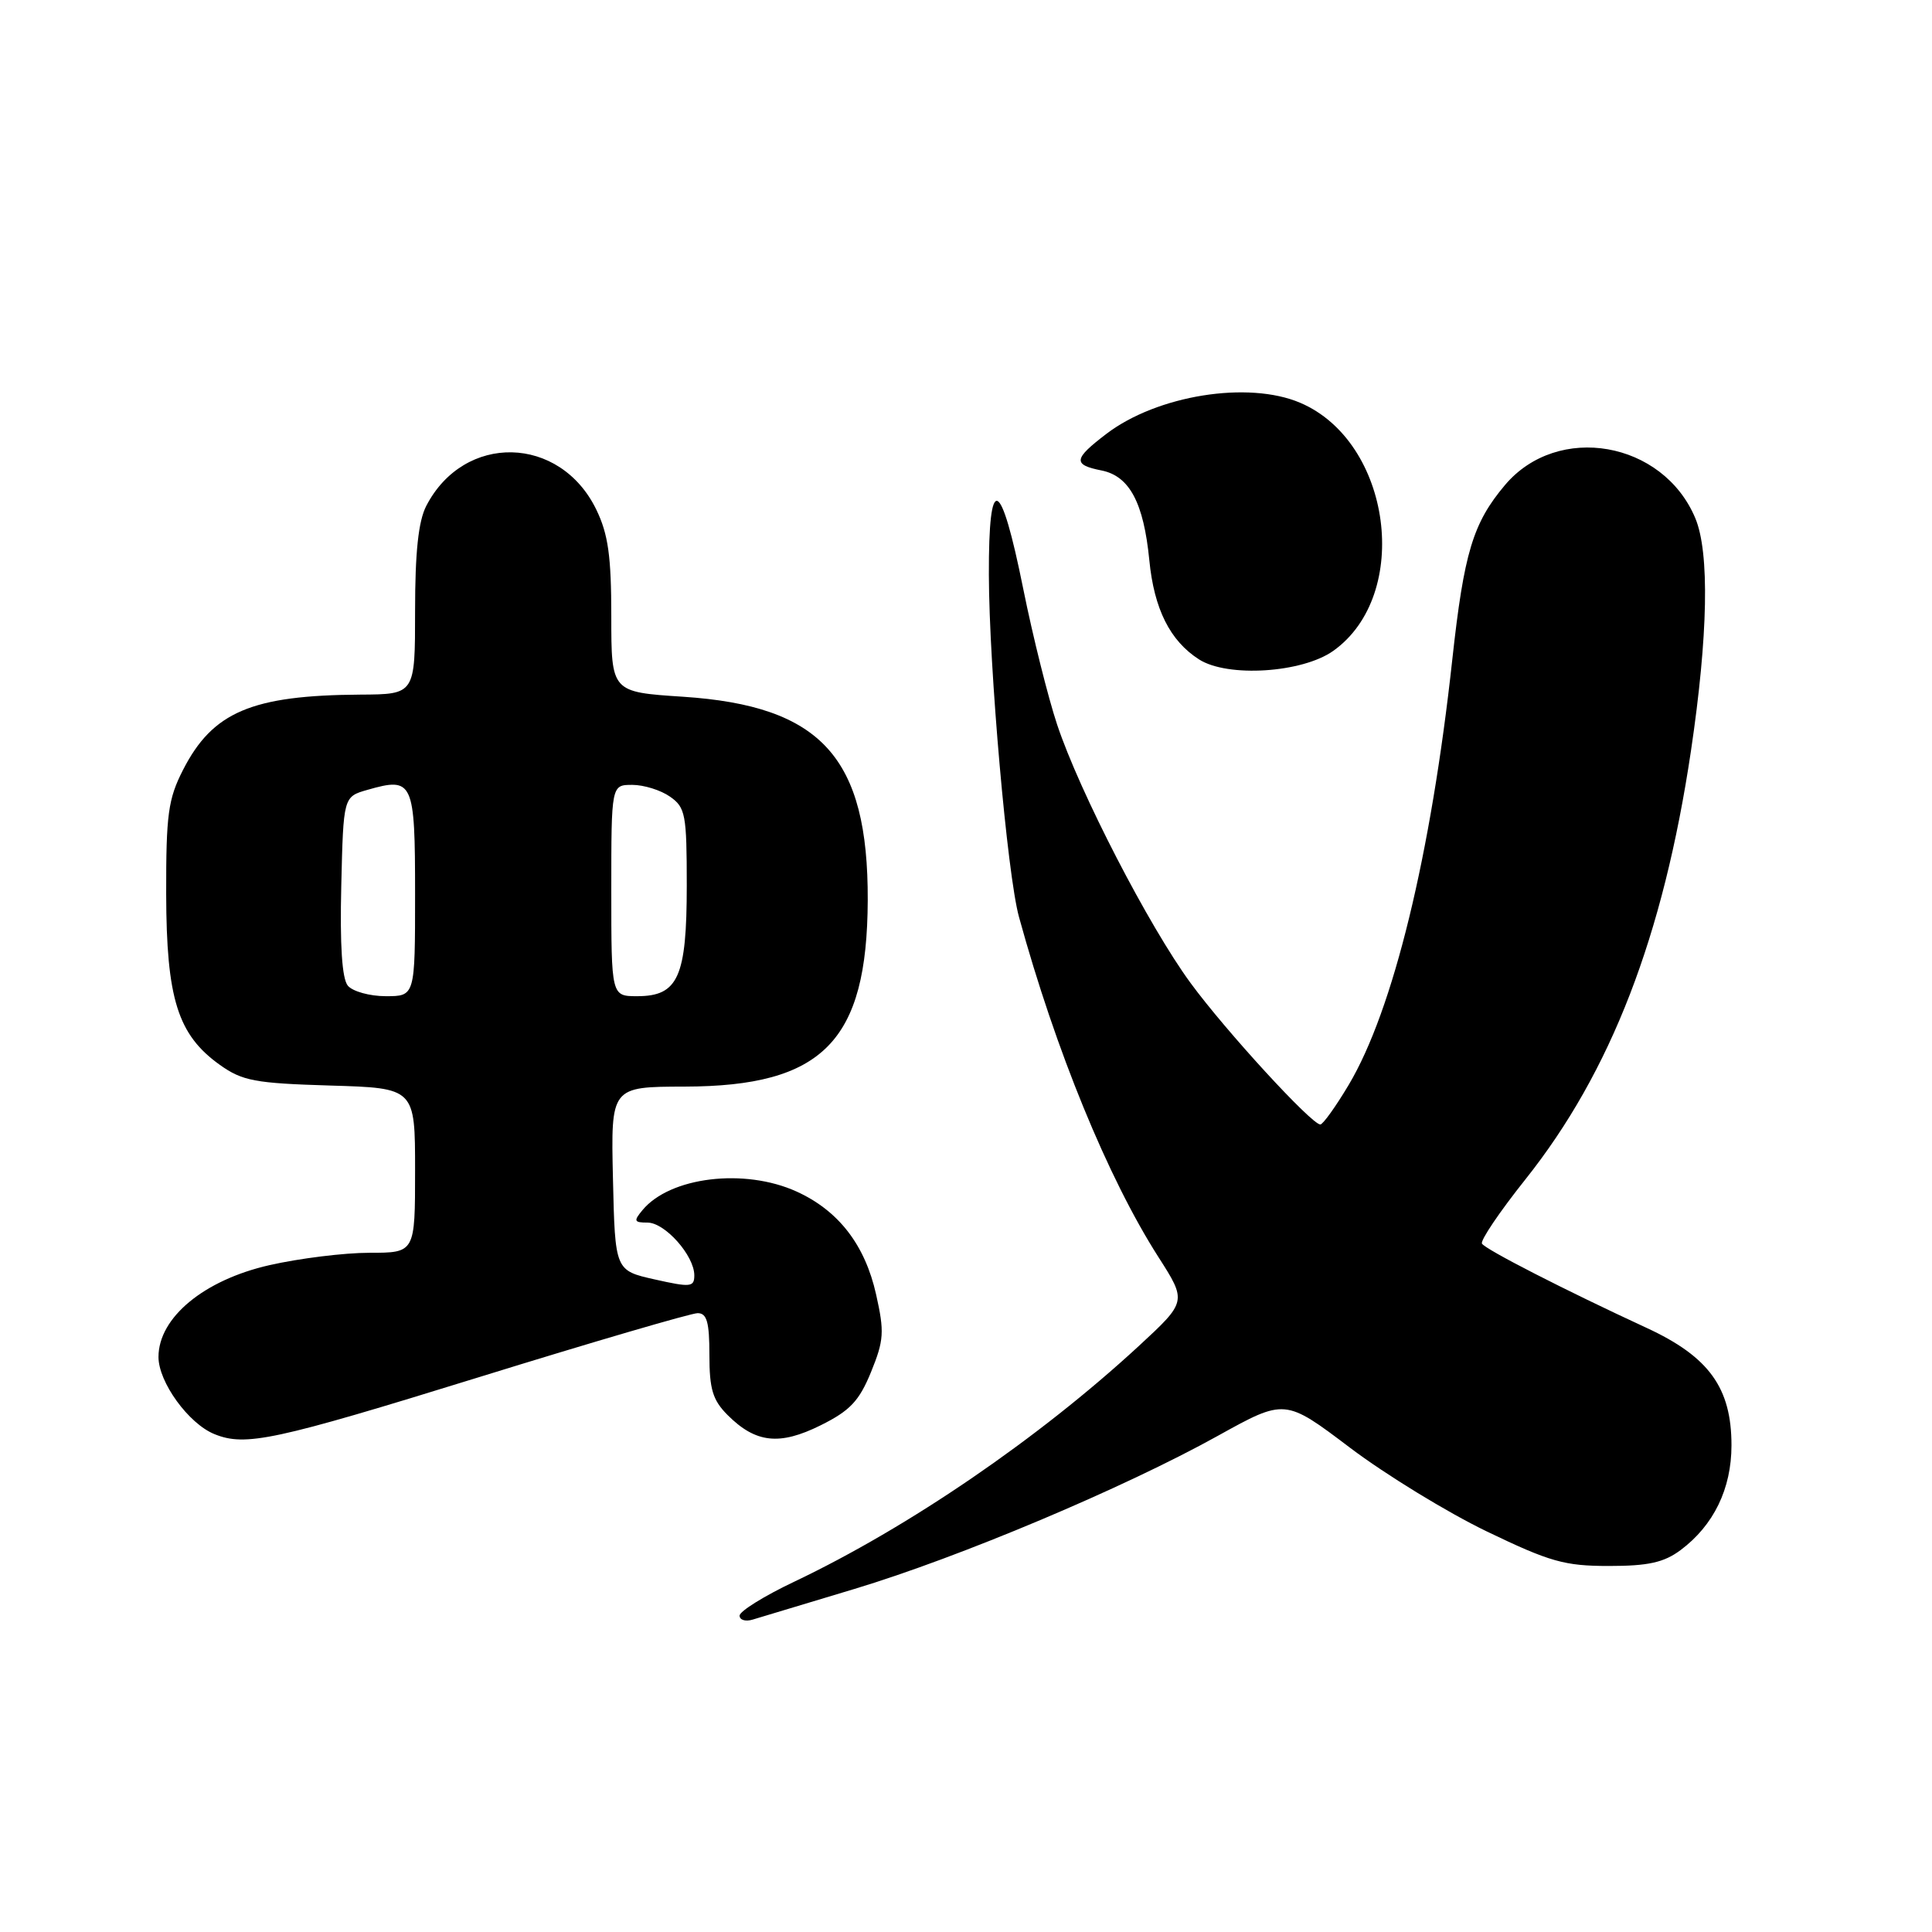 <?xml version="1.0" encoding="UTF-8" standalone="no"?>
<!DOCTYPE svg PUBLIC "-//W3C//DTD SVG 1.1//EN" "http://www.w3.org/Graphics/SVG/1.1/DTD/svg11.dtd" >
<svg xmlns="http://www.w3.org/2000/svg" xmlns:xlink="http://www.w3.org/1999/xlink" version="1.1" viewBox="0 0 256 256">
 <g >
 <path fill="currentColor"
d=" M 113.23 210.54 C 127.10 206.36 148.94 197.16 161.38 190.25 C 170.27 185.32 170.27 185.32 178.88 191.83 C 183.62 195.41 191.78 200.40 197.00 202.92 C 205.37 206.95 207.30 207.50 213.18 207.50 C 218.40 207.50 220.47 207.04 222.68 205.40 C 227.07 202.12 229.43 197.27 229.43 191.51 C 229.43 183.89 226.45 179.77 218.18 175.95 C 207.38 170.96 196.85 165.57 196.37 164.79 C 196.12 164.39 198.71 160.56 202.12 156.28 C 213.46 142.03 220.40 124.06 224.06 99.50 C 226.33 84.22 226.54 73.22 224.64 68.67 C 220.36 58.44 206.40 56.00 199.42 64.27 C 195.17 69.31 193.99 73.23 192.44 87.36 C 189.61 113.33 184.60 133.86 178.71 143.75 C 176.99 146.64 175.29 149.00 174.95 149.00 C 173.79 149.00 162.40 136.59 157.77 130.27 C 152.25 122.76 143.05 104.95 140.07 96.00 C 138.88 92.42 136.86 84.35 135.59 78.05 C 132.59 63.14 130.99 62.48 131.03 76.17 C 131.06 88.49 133.47 115.87 135.02 121.50 C 139.88 139.20 146.82 156.12 153.48 166.54 C 157.27 172.46 157.27 172.46 150.89 178.36 C 137.64 190.58 120.46 202.34 105.25 209.58 C 101.26 211.47 98.00 213.50 98.00 214.08 C 98.00 214.66 98.79 214.90 99.75 214.60 C 100.71 214.31 106.78 212.48 113.23 210.54 Z  M 63.41 182.50 C 78.52 177.82 91.59 174.00 92.44 174.00 C 93.67 174.00 94.00 175.19 94.00 179.55 C 94.00 184.07 94.44 185.53 96.41 187.50 C 100.13 191.22 103.29 191.57 108.74 188.86 C 112.64 186.92 113.84 185.65 115.42 181.79 C 117.13 177.59 117.20 176.48 116.09 171.53 C 114.62 164.95 111.11 160.41 105.54 157.88 C 98.64 154.75 88.78 155.94 85.13 160.35 C 83.93 161.79 84.01 162.00 85.80 162.00 C 88.12 162.00 92.00 166.38 92.00 168.99 C 92.00 170.55 91.51 170.60 86.75 169.53 C 81.50 168.35 81.50 168.35 81.22 156.18 C 80.94 144.00 80.94 144.00 90.72 143.98 C 109.05 143.94 114.90 137.98 114.98 119.30 C 115.05 100.36 108.85 93.53 90.49 92.32 C 81.00 91.70 81.00 91.70 81.00 81.66 C 81.00 73.71 80.59 70.78 79.02 67.54 C 74.22 57.63 61.49 57.34 56.48 67.04 C 55.44 69.06 55.00 73.15 55.00 80.95 C 55.00 92.00 55.00 92.00 47.75 92.04 C 33.35 92.13 28.18 94.33 24.25 102.02 C 22.28 105.88 22.00 107.92 22.02 118.46 C 22.05 132.34 23.55 137.12 29.13 141.10 C 32.12 143.23 33.78 143.54 43.75 143.84 C 55.00 144.17 55.00 144.17 55.00 155.09 C 55.00 166.00 55.00 166.00 48.95 166.00 C 45.62 166.00 39.66 166.74 35.70 167.64 C 27.02 169.61 21.00 174.59 21.00 179.81 C 21.00 183.14 24.99 188.65 28.42 190.03 C 32.53 191.70 36.34 190.88 63.41 182.50 Z  M 176.67 86.24 C 187.10 78.81 184.40 58.53 172.28 53.37 C 165.39 50.43 153.32 52.37 146.60 57.49 C 142.23 60.82 142.13 61.58 145.96 62.34 C 149.66 63.08 151.54 66.60 152.29 74.22 C 152.92 80.69 155.03 84.91 158.87 87.37 C 162.65 89.80 172.55 89.17 176.67 86.24 Z  M 46.09 130.61 C 45.32 129.68 45.03 125.25 45.22 117.39 C 45.50 105.57 45.50 105.57 48.69 104.66 C 54.75 102.92 55.00 103.48 55.00 118.47 C 55.00 132.00 55.00 132.00 51.12 132.00 C 48.99 132.00 46.73 131.37 46.09 130.61 Z  M 81.00 118.00 C 81.00 104.00 81.00 104.00 83.78 104.00 C 85.31 104.00 87.56 104.70 88.78 105.56 C 90.83 106.99 91.00 107.91 91.00 117.33 C 91.00 129.46 89.86 132.00 84.44 132.00 C 81.00 132.00 81.00 132.00 81.00 118.00 Z "/>
</g>
</svg>